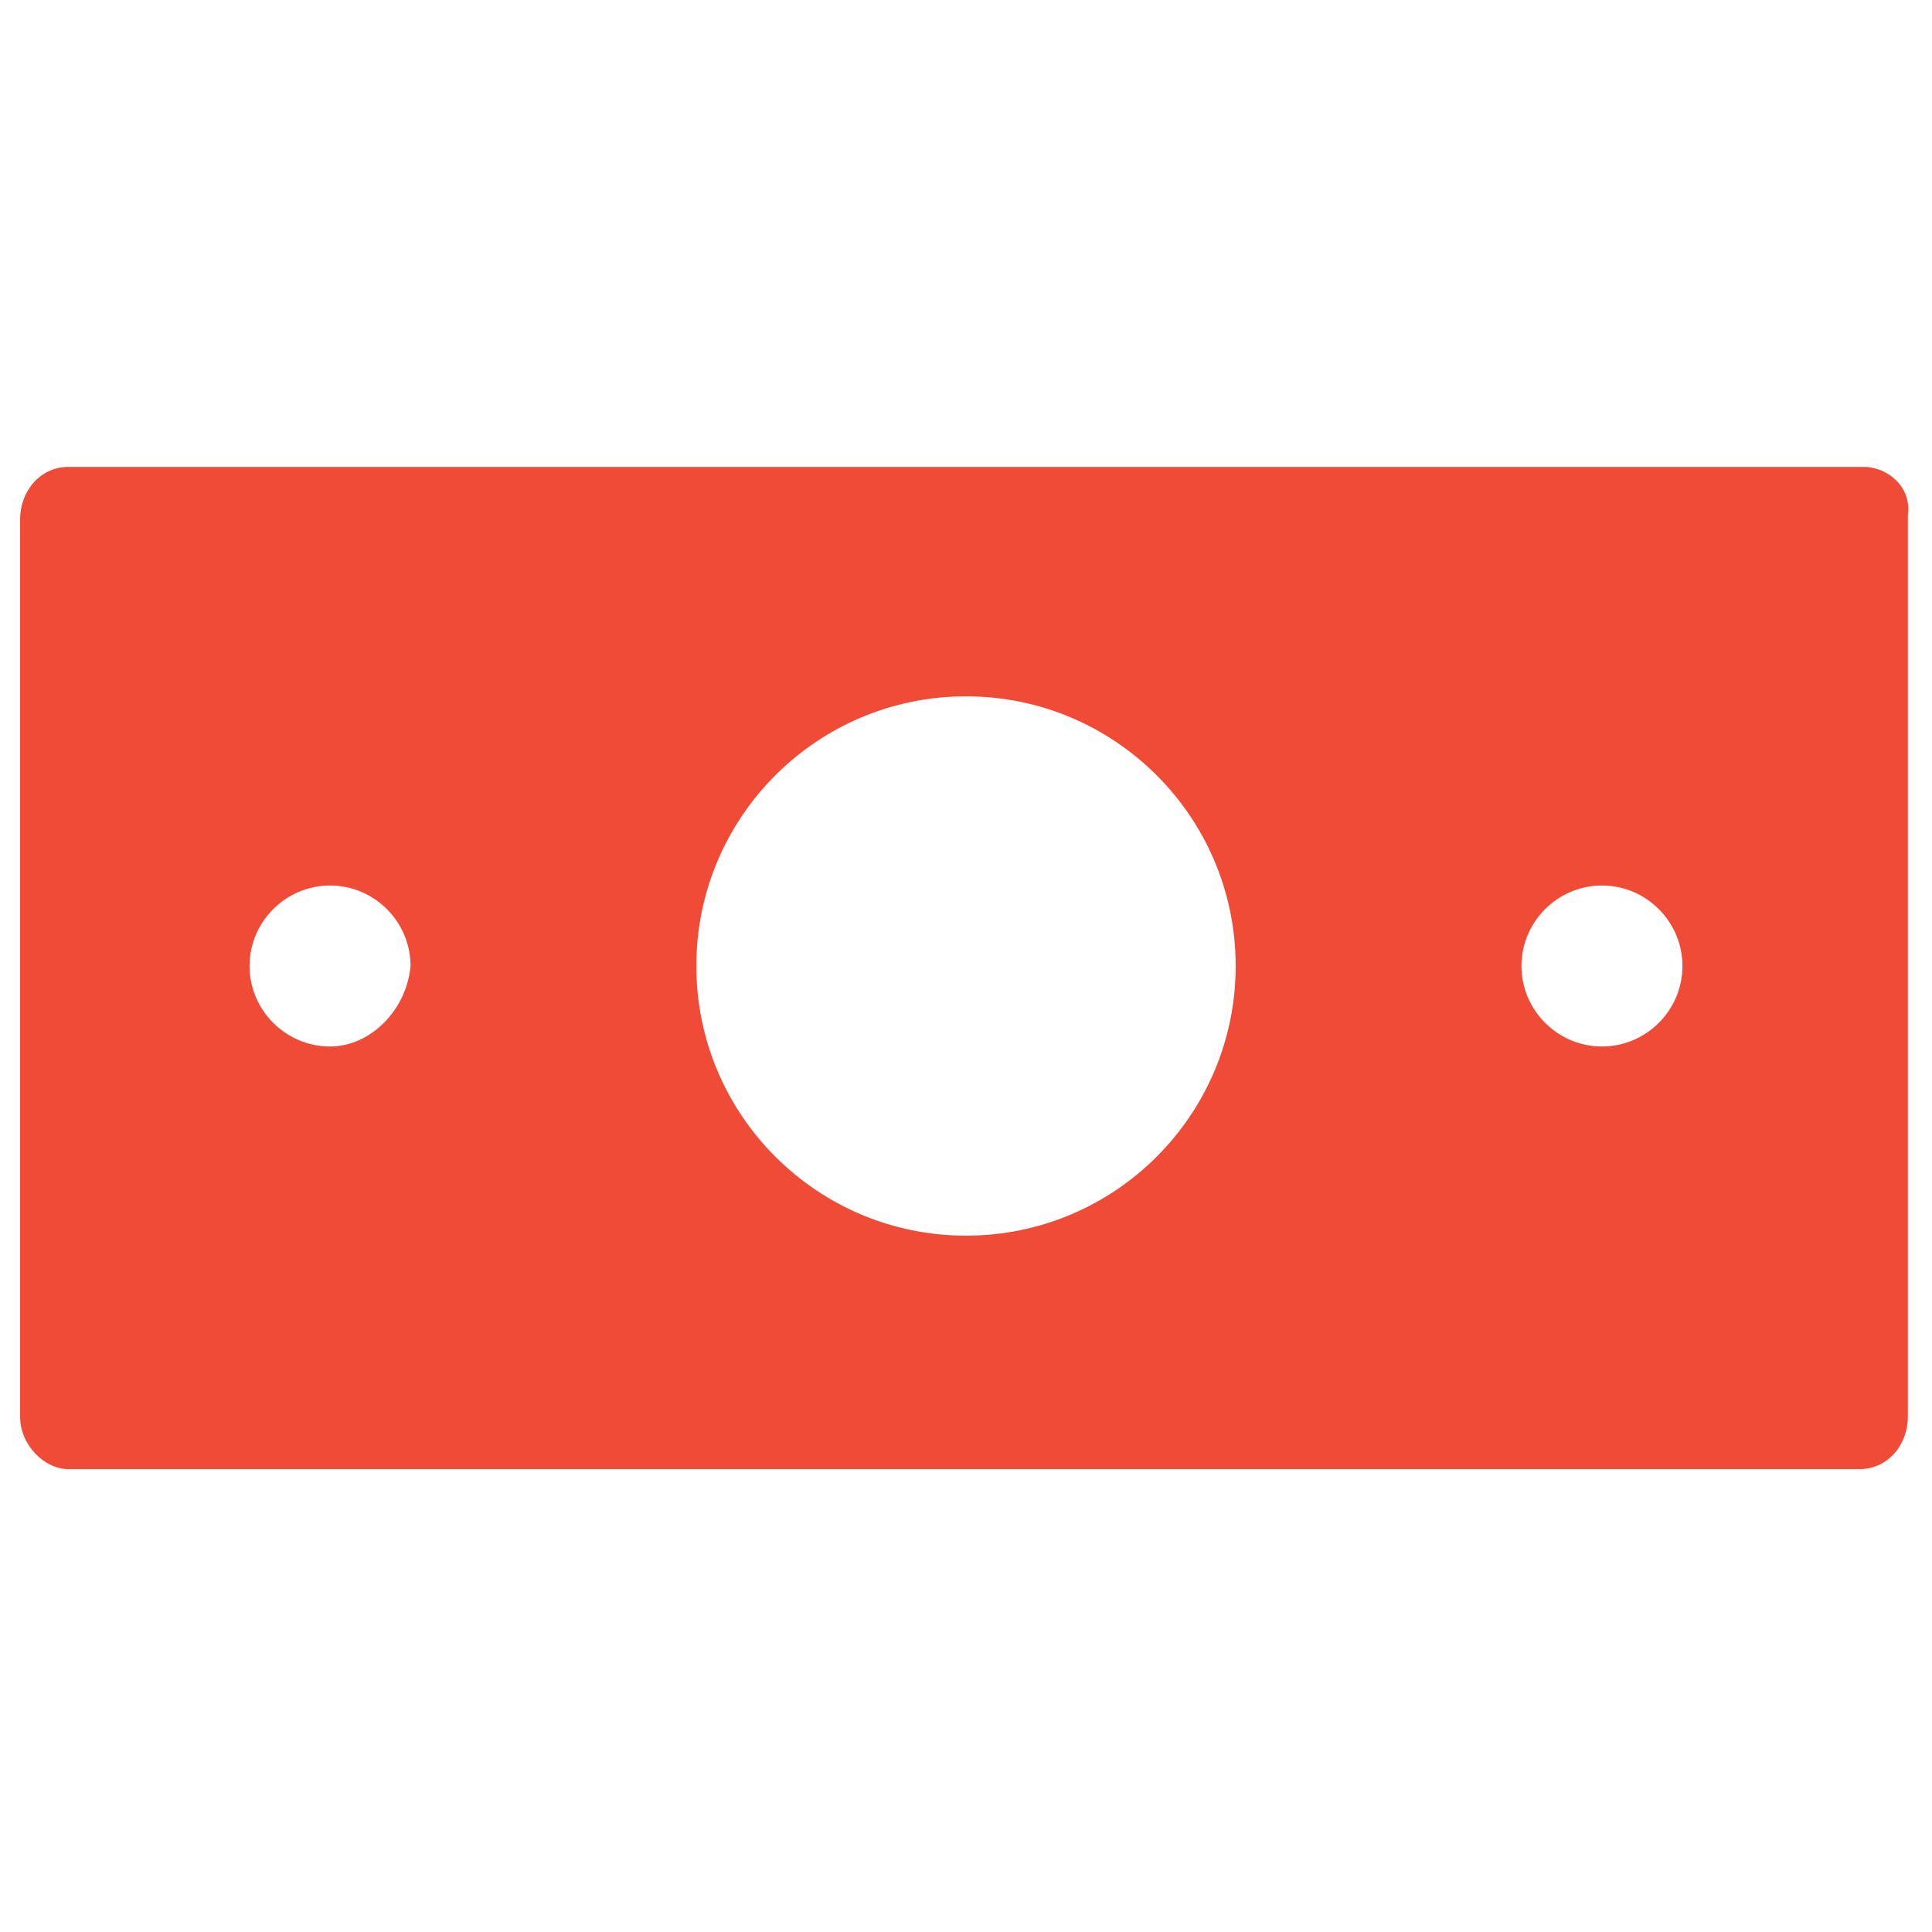 <?xml version="1.0" encoding="utf-8"?>
<!-- Generator: Adobe Illustrator 18.0.0, SVG Export Plug-In . SVG Version: 6.00 Build 0)  -->
<!DOCTYPE svg PUBLIC "-//W3C//DTD SVG 1.1//EN" "http://www.w3.org/Graphics/SVG/1.1/DTD/svg11.dtd">
<svg version="1.1" id="Layer_1" xmlns="http://www.w3.org/2000/svg" xmlns:xlink="http://www.w3.org/1999/xlink" x="0px" y="0px"
	 viewBox="0 0 48 48" enable-background="new 0 0 48 48" xml:space="preserve">
<g>
	<path fill="#F04B36" d="M46.3,11.6H1.7c-0.7,0-1.2,0.6-1.2,1.3v22.3c0,0.7,0.6,1.3,1.2,1.3h44.5c0.7,0,1.2-0.6,1.2-1.3V12.8
		C47.5,12.1,46.9,11.6,46.3,11.6z M8.2,26c-1.1,0-2-0.9-2-2c0-1.1,0.9-2,2-2c1.1,0,2,0.9,2,2C10.1,25.1,9.2,26,8.2,26z M24,30.7
		c-3.7,0-6.7-3-6.7-6.7c0-3.7,3-6.7,6.7-6.7c3.7,0,6.7,3,6.7,6.7C30.7,27.7,27.7,30.7,24,30.7z M39.8,26c-1.1,0-2-0.9-2-2
		c0-1.1,0.9-2,2-2c1.1,0,2,0.9,2,2C41.8,25.1,40.9,26,39.8,26z"/>
</g>
</svg>
